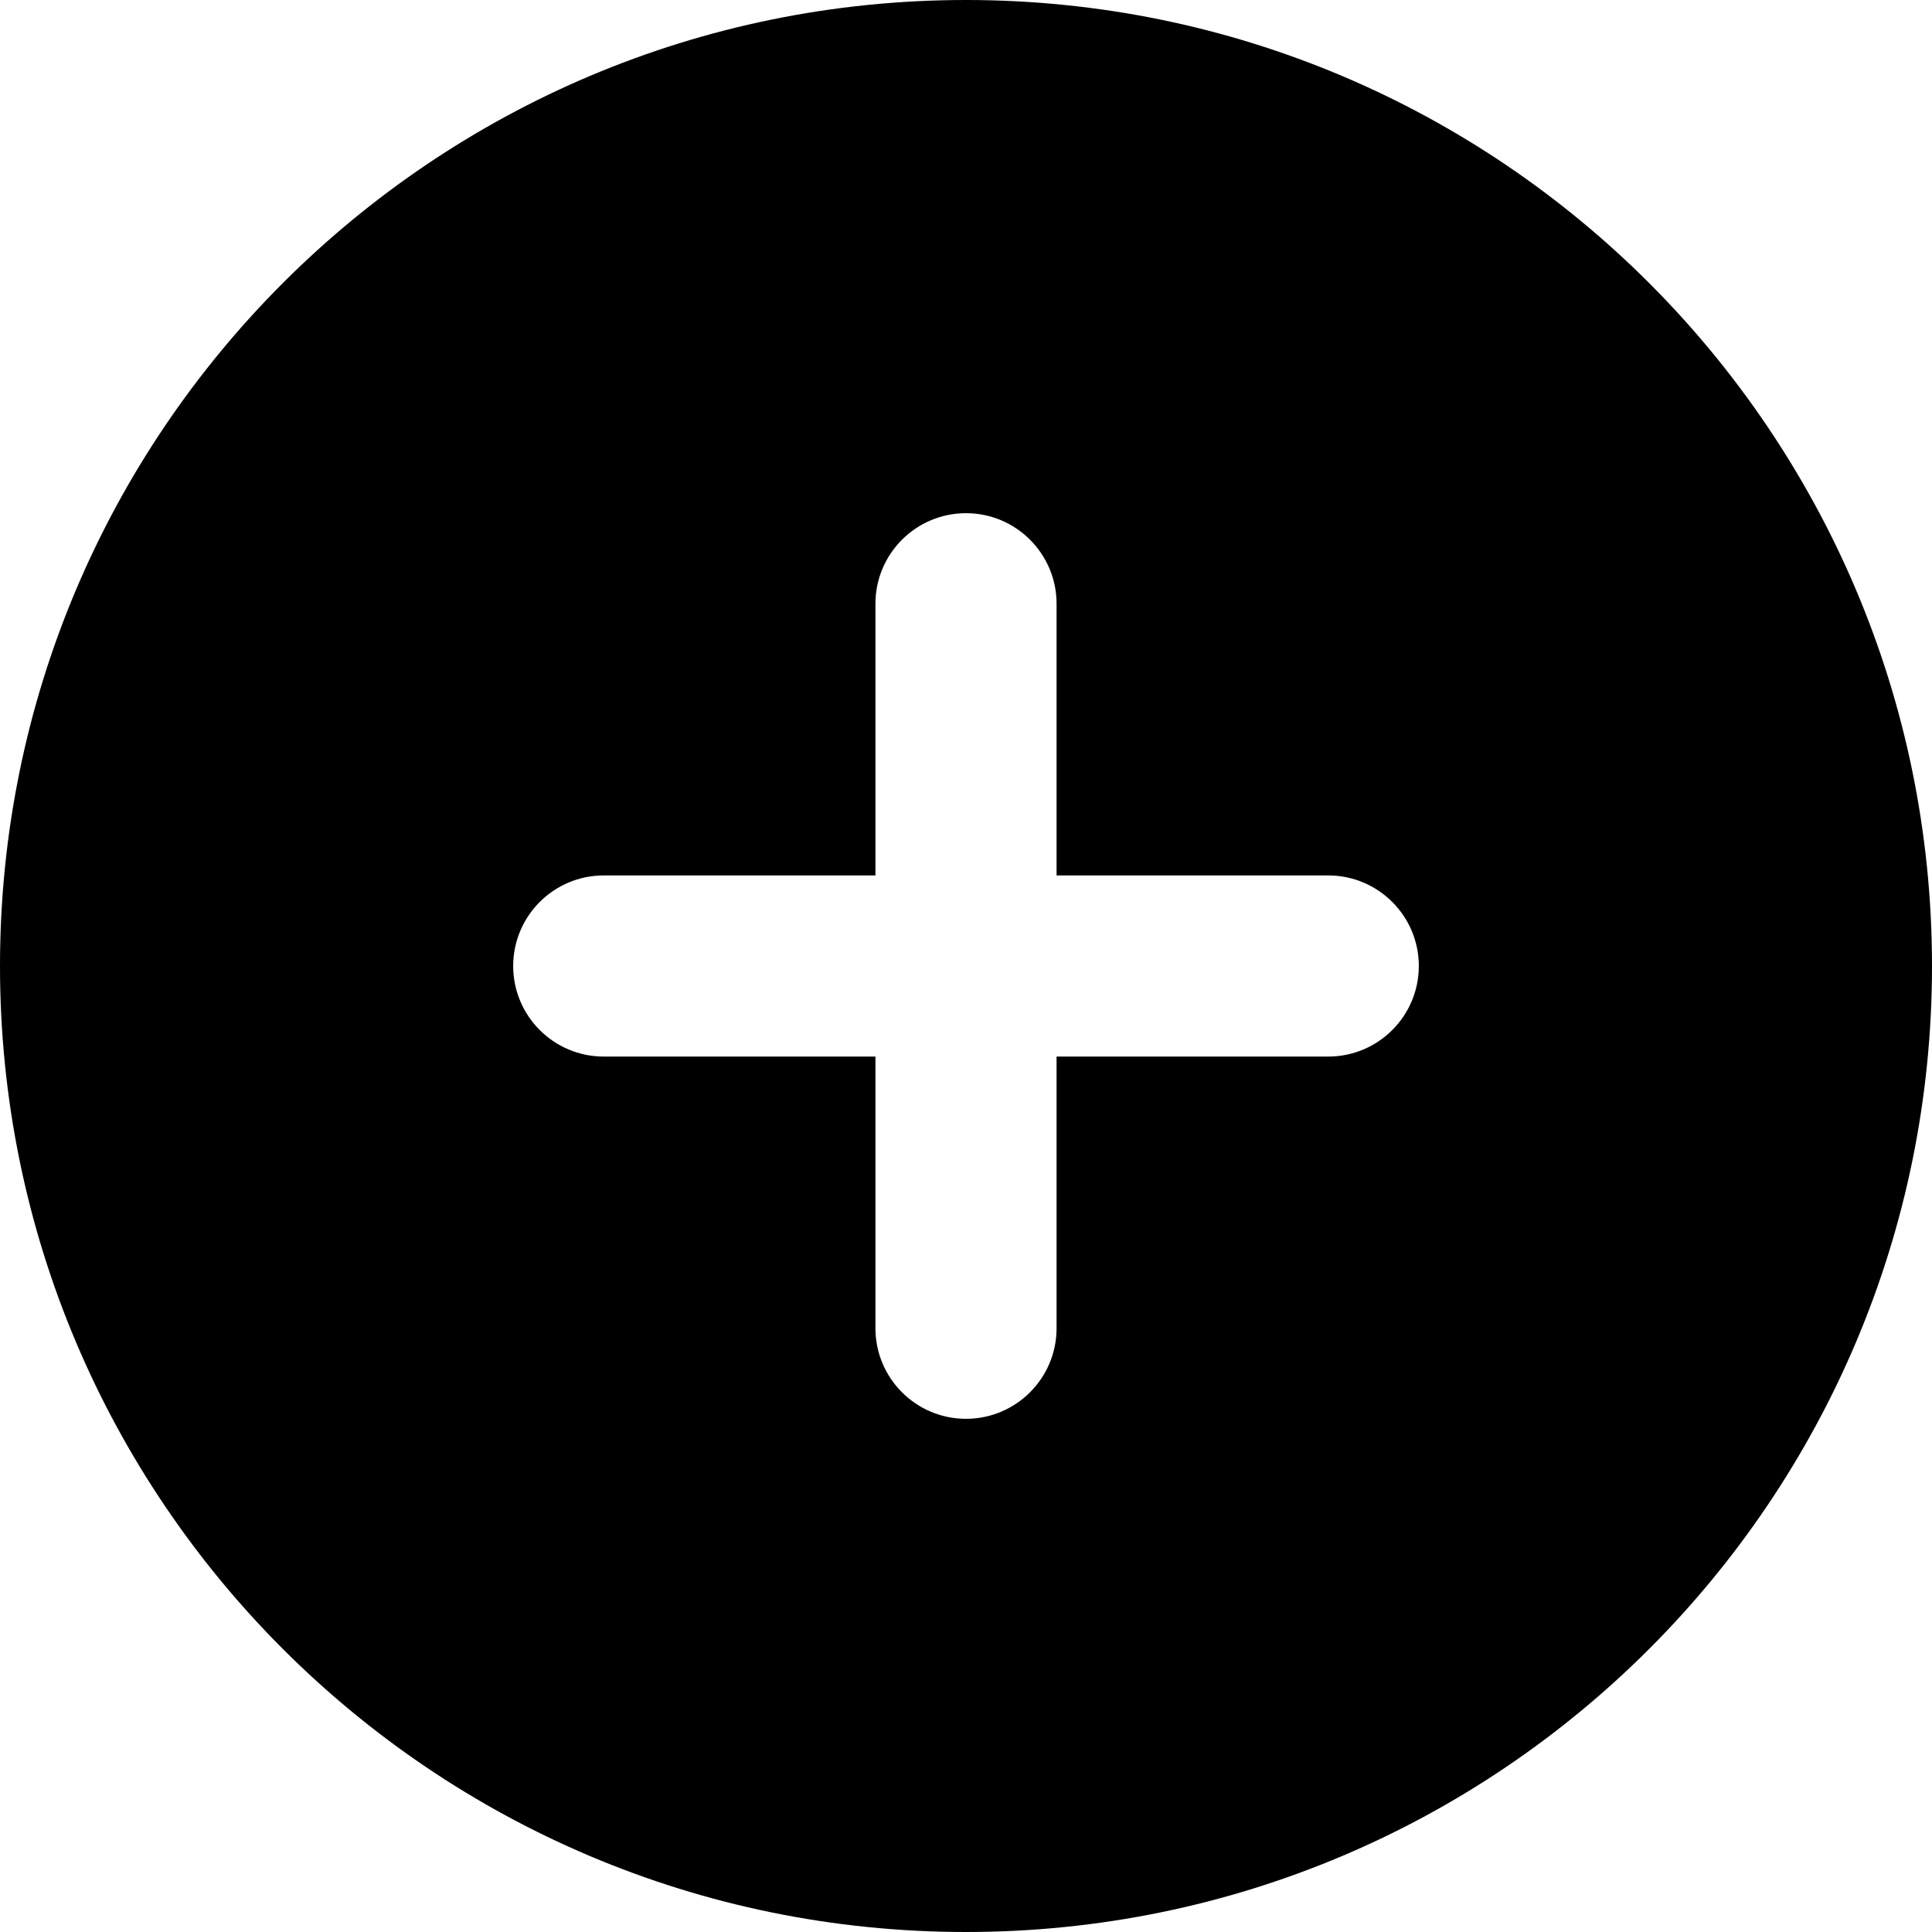 <svg width="16" height="16" viewBox="0 0 16 16" xmlns="http://www.w3.org/2000/svg">
<path fill-rule="evenodd" clip-rule="evenodd" d="M8 16C12.418 16 16 12.418 16 8C16 3.582 12.418 0 8 0C3.582 0 0 3.582 0 8C0 12.418 3.582 16 8 16ZM8 4.25C8.414 4.25 8.75 4.586 8.75 5V7.25H11C11.414 7.25 11.75 7.586 11.75 8C11.75 8.414 11.414 8.75 11 8.75H8.75V11C8.75 11.414 8.414 11.75 8 11.75C7.586 11.75 7.25 11.414 7.25 11V8.75H5C4.586 8.75 4.25 8.414 4.25 8C4.25 7.586 4.586 7.25 5 7.25H7.25V5C7.25 4.586 7.586 4.25 8 4.25Z"/>
</svg>
